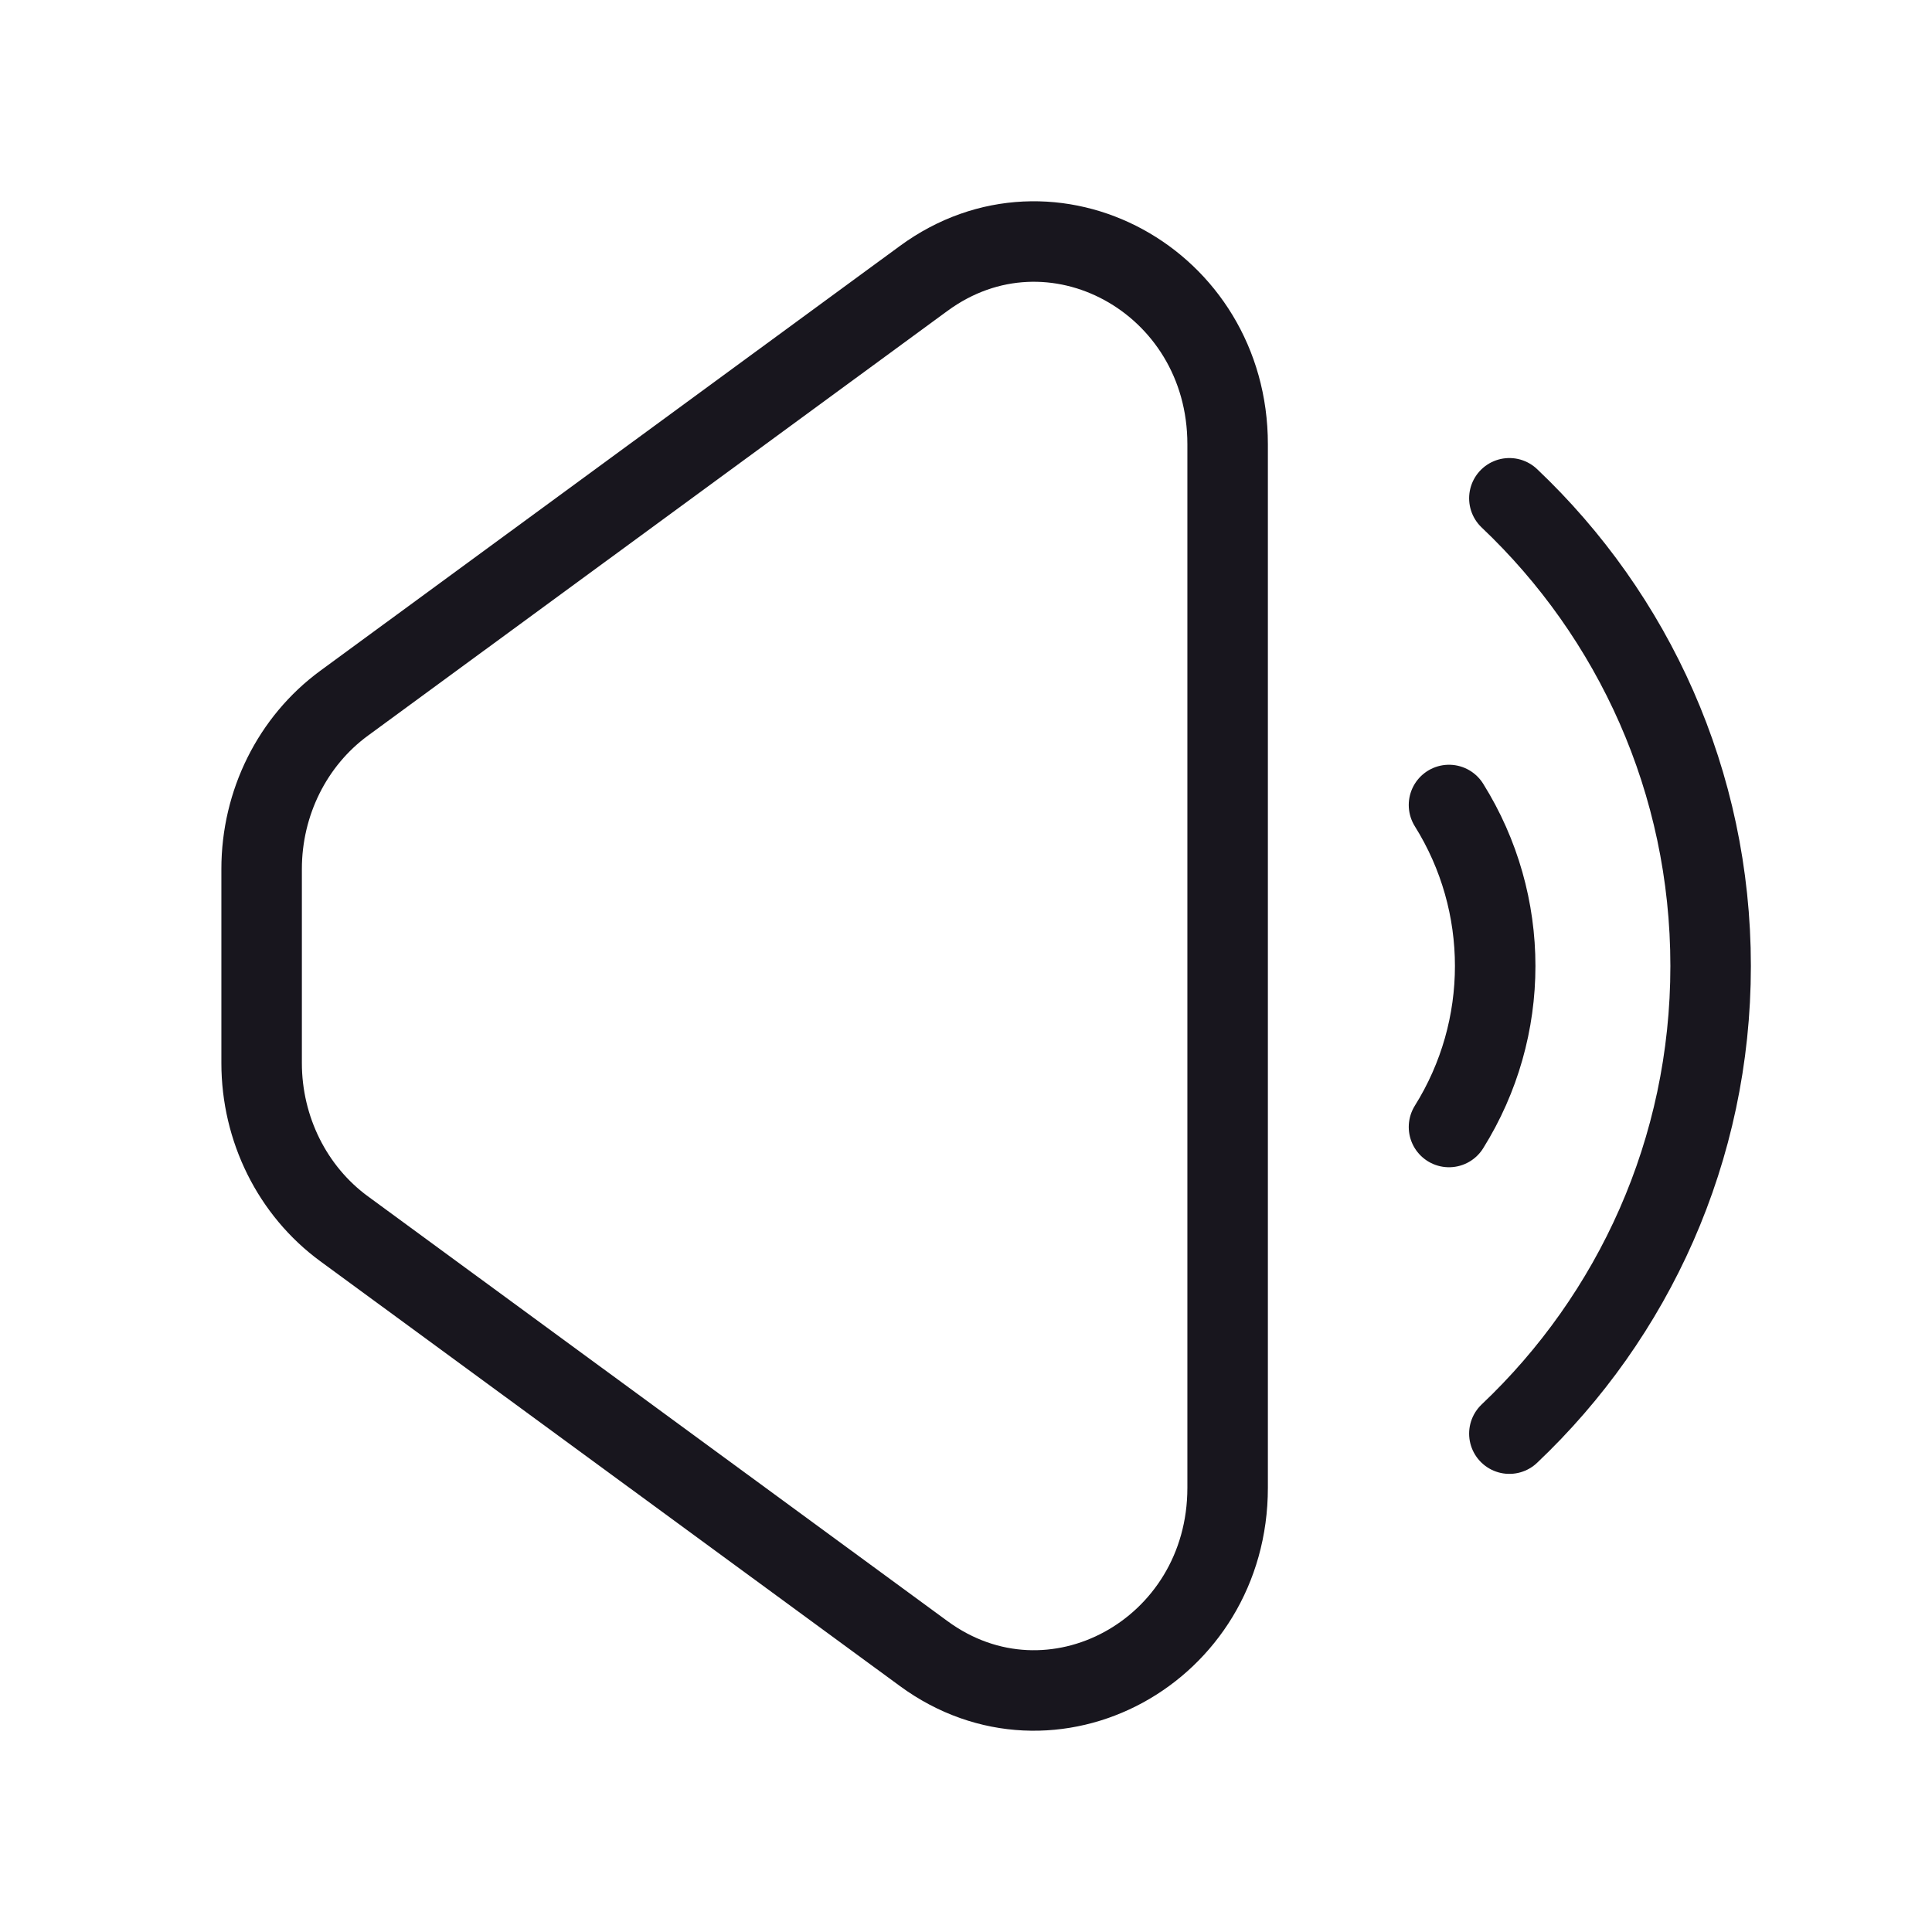 <svg width="24" height="24" viewBox="0 0 24 24" fill="none" xmlns="http://www.w3.org/2000/svg">
<path d="M18 10C18.765 11.224 18.765 12.776 18 14M18.75 17.809C20.29 16.351 21.25 14.288 21.25 12C21.25 9.712 20.29 7.649 18.75 6.19M11.474 20.541L4.274 15.264C3.632 14.793 3.25 14.025 3.25 13.205V10.795C3.25 9.975 3.632 9.207 4.274 8.736L11.474 3.459C13.064 2.293 15.25 3.484 15.25 5.518V18.482C15.25 20.516 13.064 21.707 11.474 20.541Z" stroke="#18161E" stroke-linecap="round" stroke-linejoin="round"/>
</svg>
